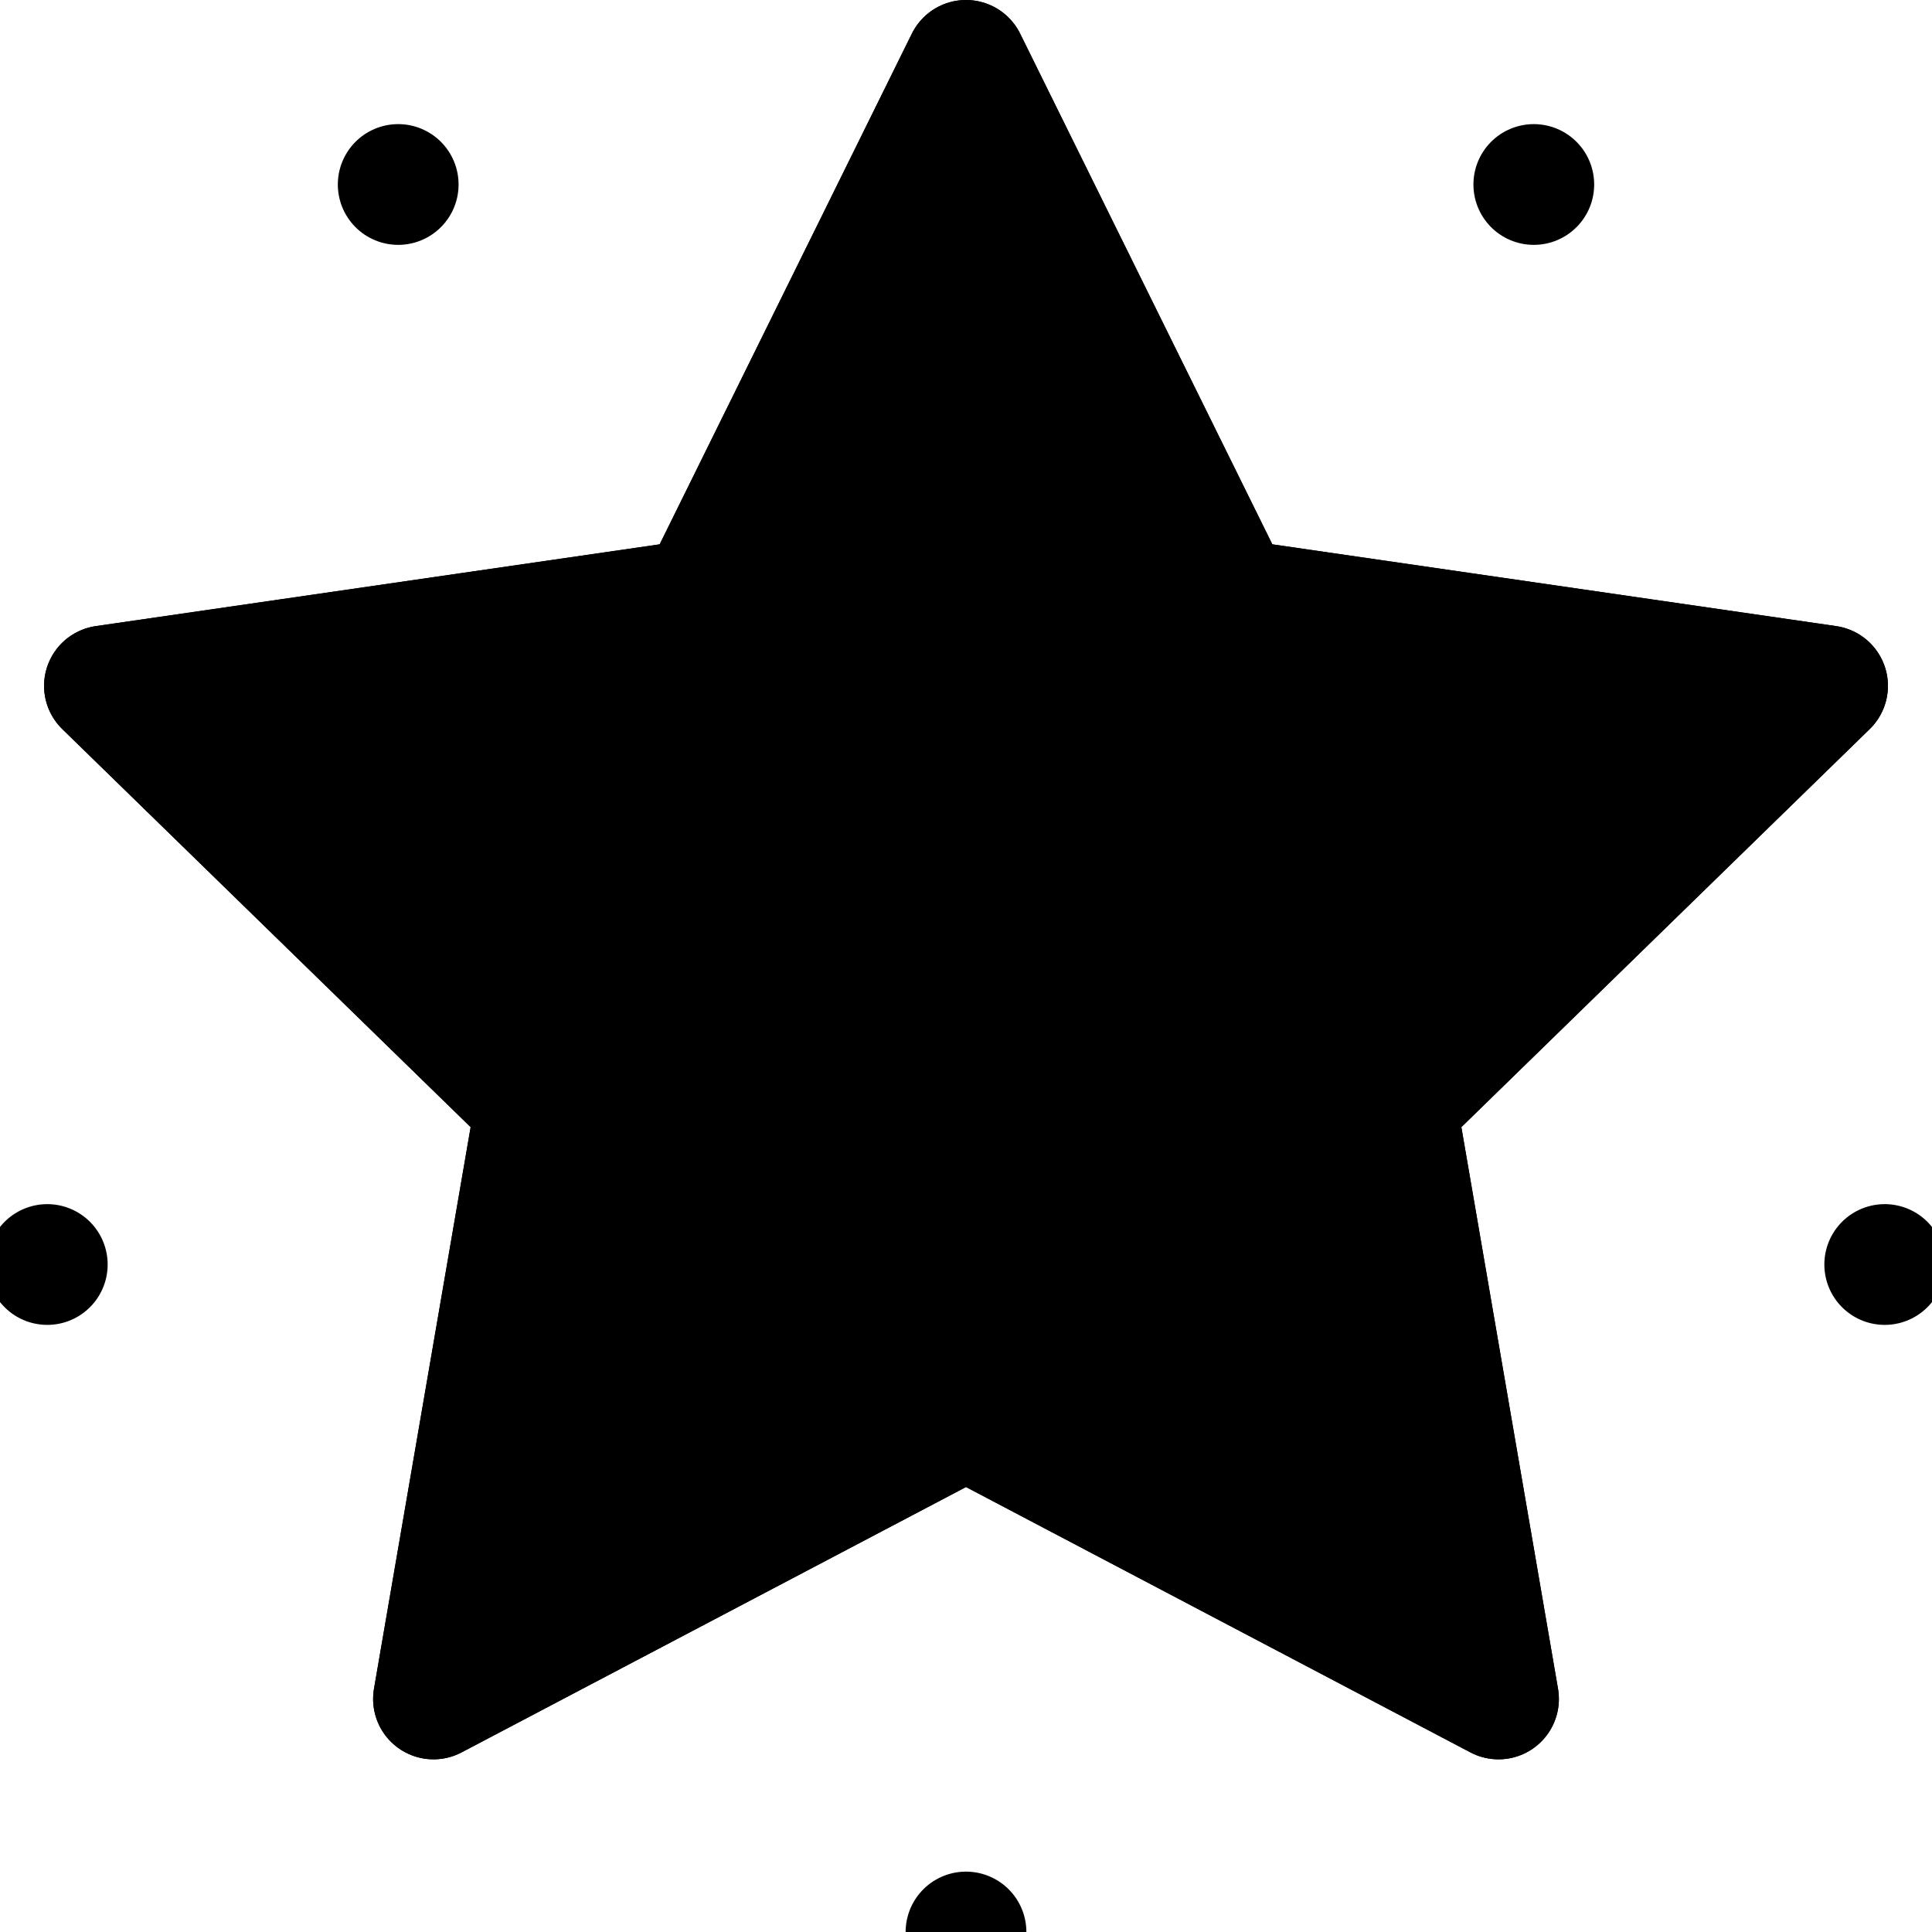 <svg xmlns="http://www.w3.org/2000/svg" width="32" height="32" viewBox="0 0 32 32">
    <g stroke="#000" stroke-width="2" stroke-linecap="round" stroke-linejoin="round">
        <g transform="translate(16,16) rotate(180)">
            <polygon 
                    points="0,15 4.41,6.07 14.27,4.64 7.13,-2.32 8.82,-12.14 0,-7.5 -8.82,-12.14 -7.13,-2.32 -14.27,4.64 -4.41,6.07"
                    fill="none" />
            <polygon 
                    points="0,15 4.41,6.07 14.27,4.64 7.13,-2.32 8.82,-12.14 0,-7.5 -8.82,-12.14 -7.13,-2.32 -14.27,4.64 -4.41,6.07"
                    fill="#000" />
        </g>
        <g transform="translate(16,16)" stroke-dasharray="12 12" stroke-dashoffset="12">
            <polyline transform="rotate(0)" points="0 4,0 16" />
            <polyline transform="rotate(72)" points="0 4,0 16" />
            <polyline transform="rotate(144)" points="0 4,0 16" />
            <polyline transform="rotate(216)" points="0 4,0 16" />
            <polyline transform="rotate(288)" points="0 4,0 16" />
        </g>
    </g>
</svg>